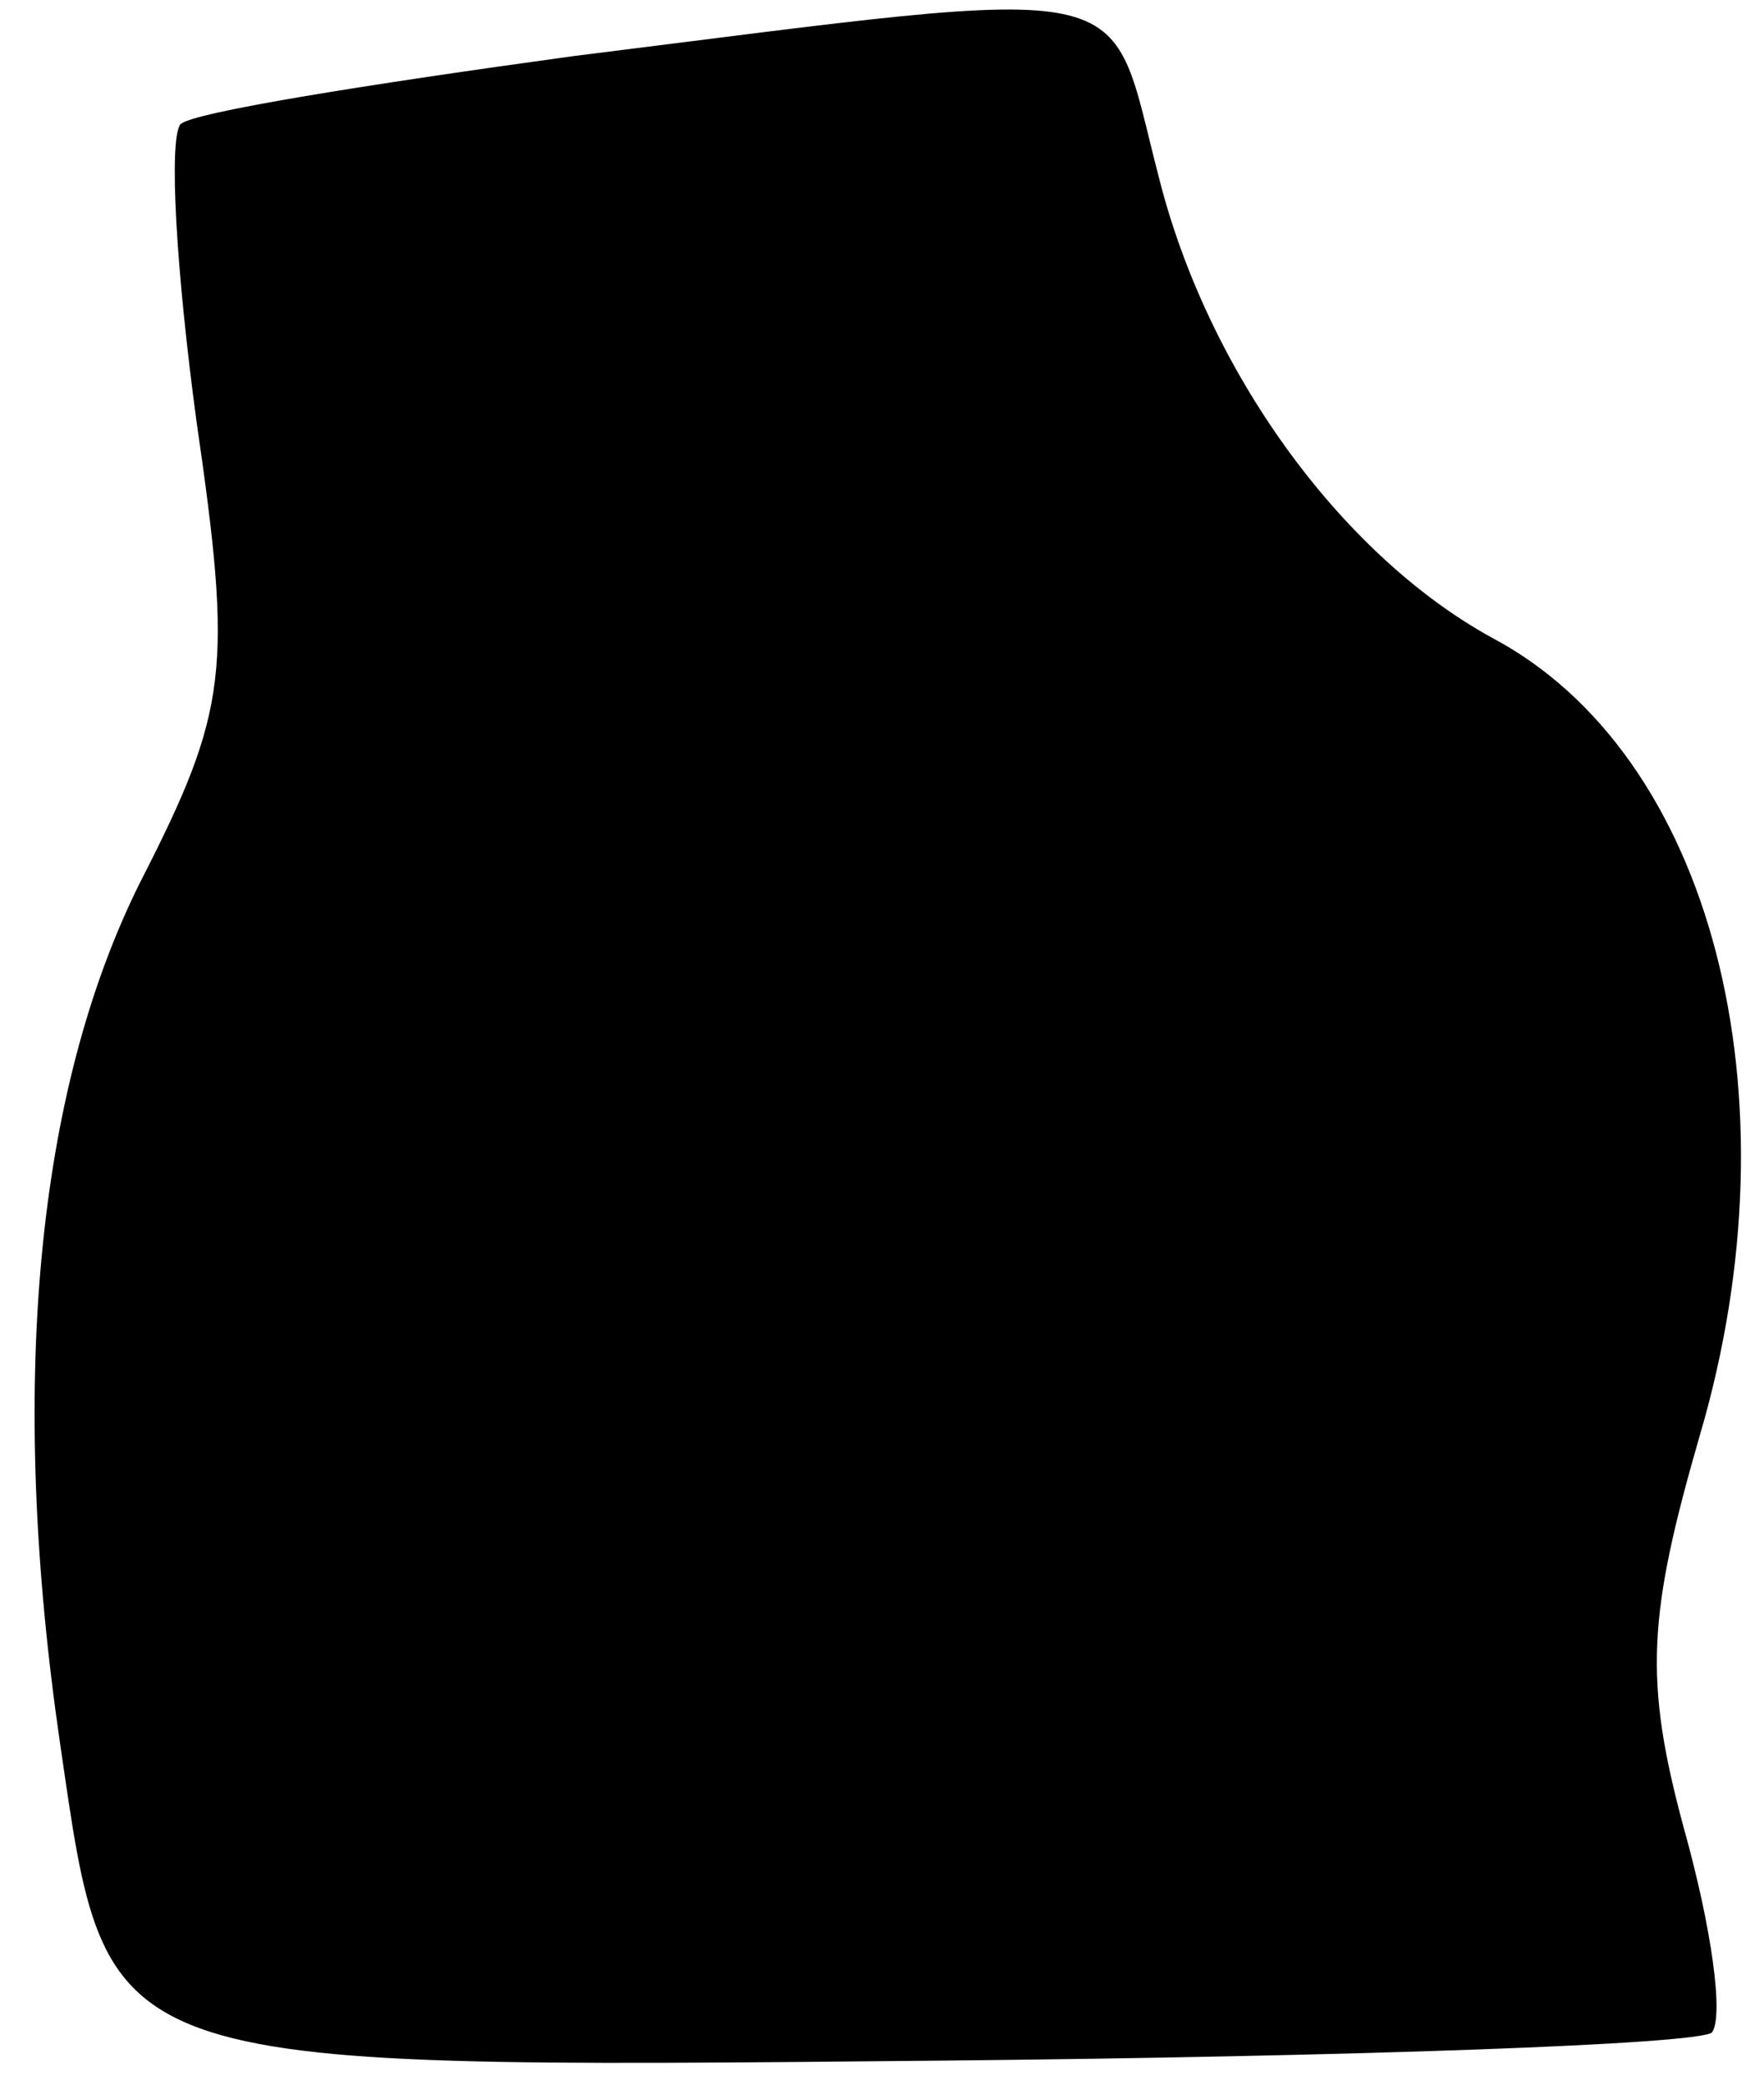 <?xml version="1.0" standalone="no"?>
<!DOCTYPE svg PUBLIC "-//W3C//DTD SVG 20010904//EN"
 "http://www.w3.org/TR/2001/REC-SVG-20010904/DTD/svg10.dtd">
<svg version="1.0" xmlns="http://www.w3.org/2000/svg"
 width="44pt" height="52pt" viewBox="0 0 44 52"
 preserveAspectRatio="xMidYMid meet">
<g transform="translate(0,52) scale(0.1,-0.1)"
fill="#000000" stroke="none">
<path fill="#000000" stroke="none" d="M143 506 c-51 -7 -95 -14 -98 -17 -3
-4 -1 -37 4 -74 9 -62 8 -72 -14 -115 -26 -52 -33 -126 -20 -215 12 -82 8 -81
220 -79 102 1 188 4 192 7 3 4 0 26 -7 51 -10 37 -9 53 4 98 25 85 3 170 -52
199 -38 21 -71 67 -83 115 -13 50 -2 48 -146 30z"/>
</g>
</svg>
